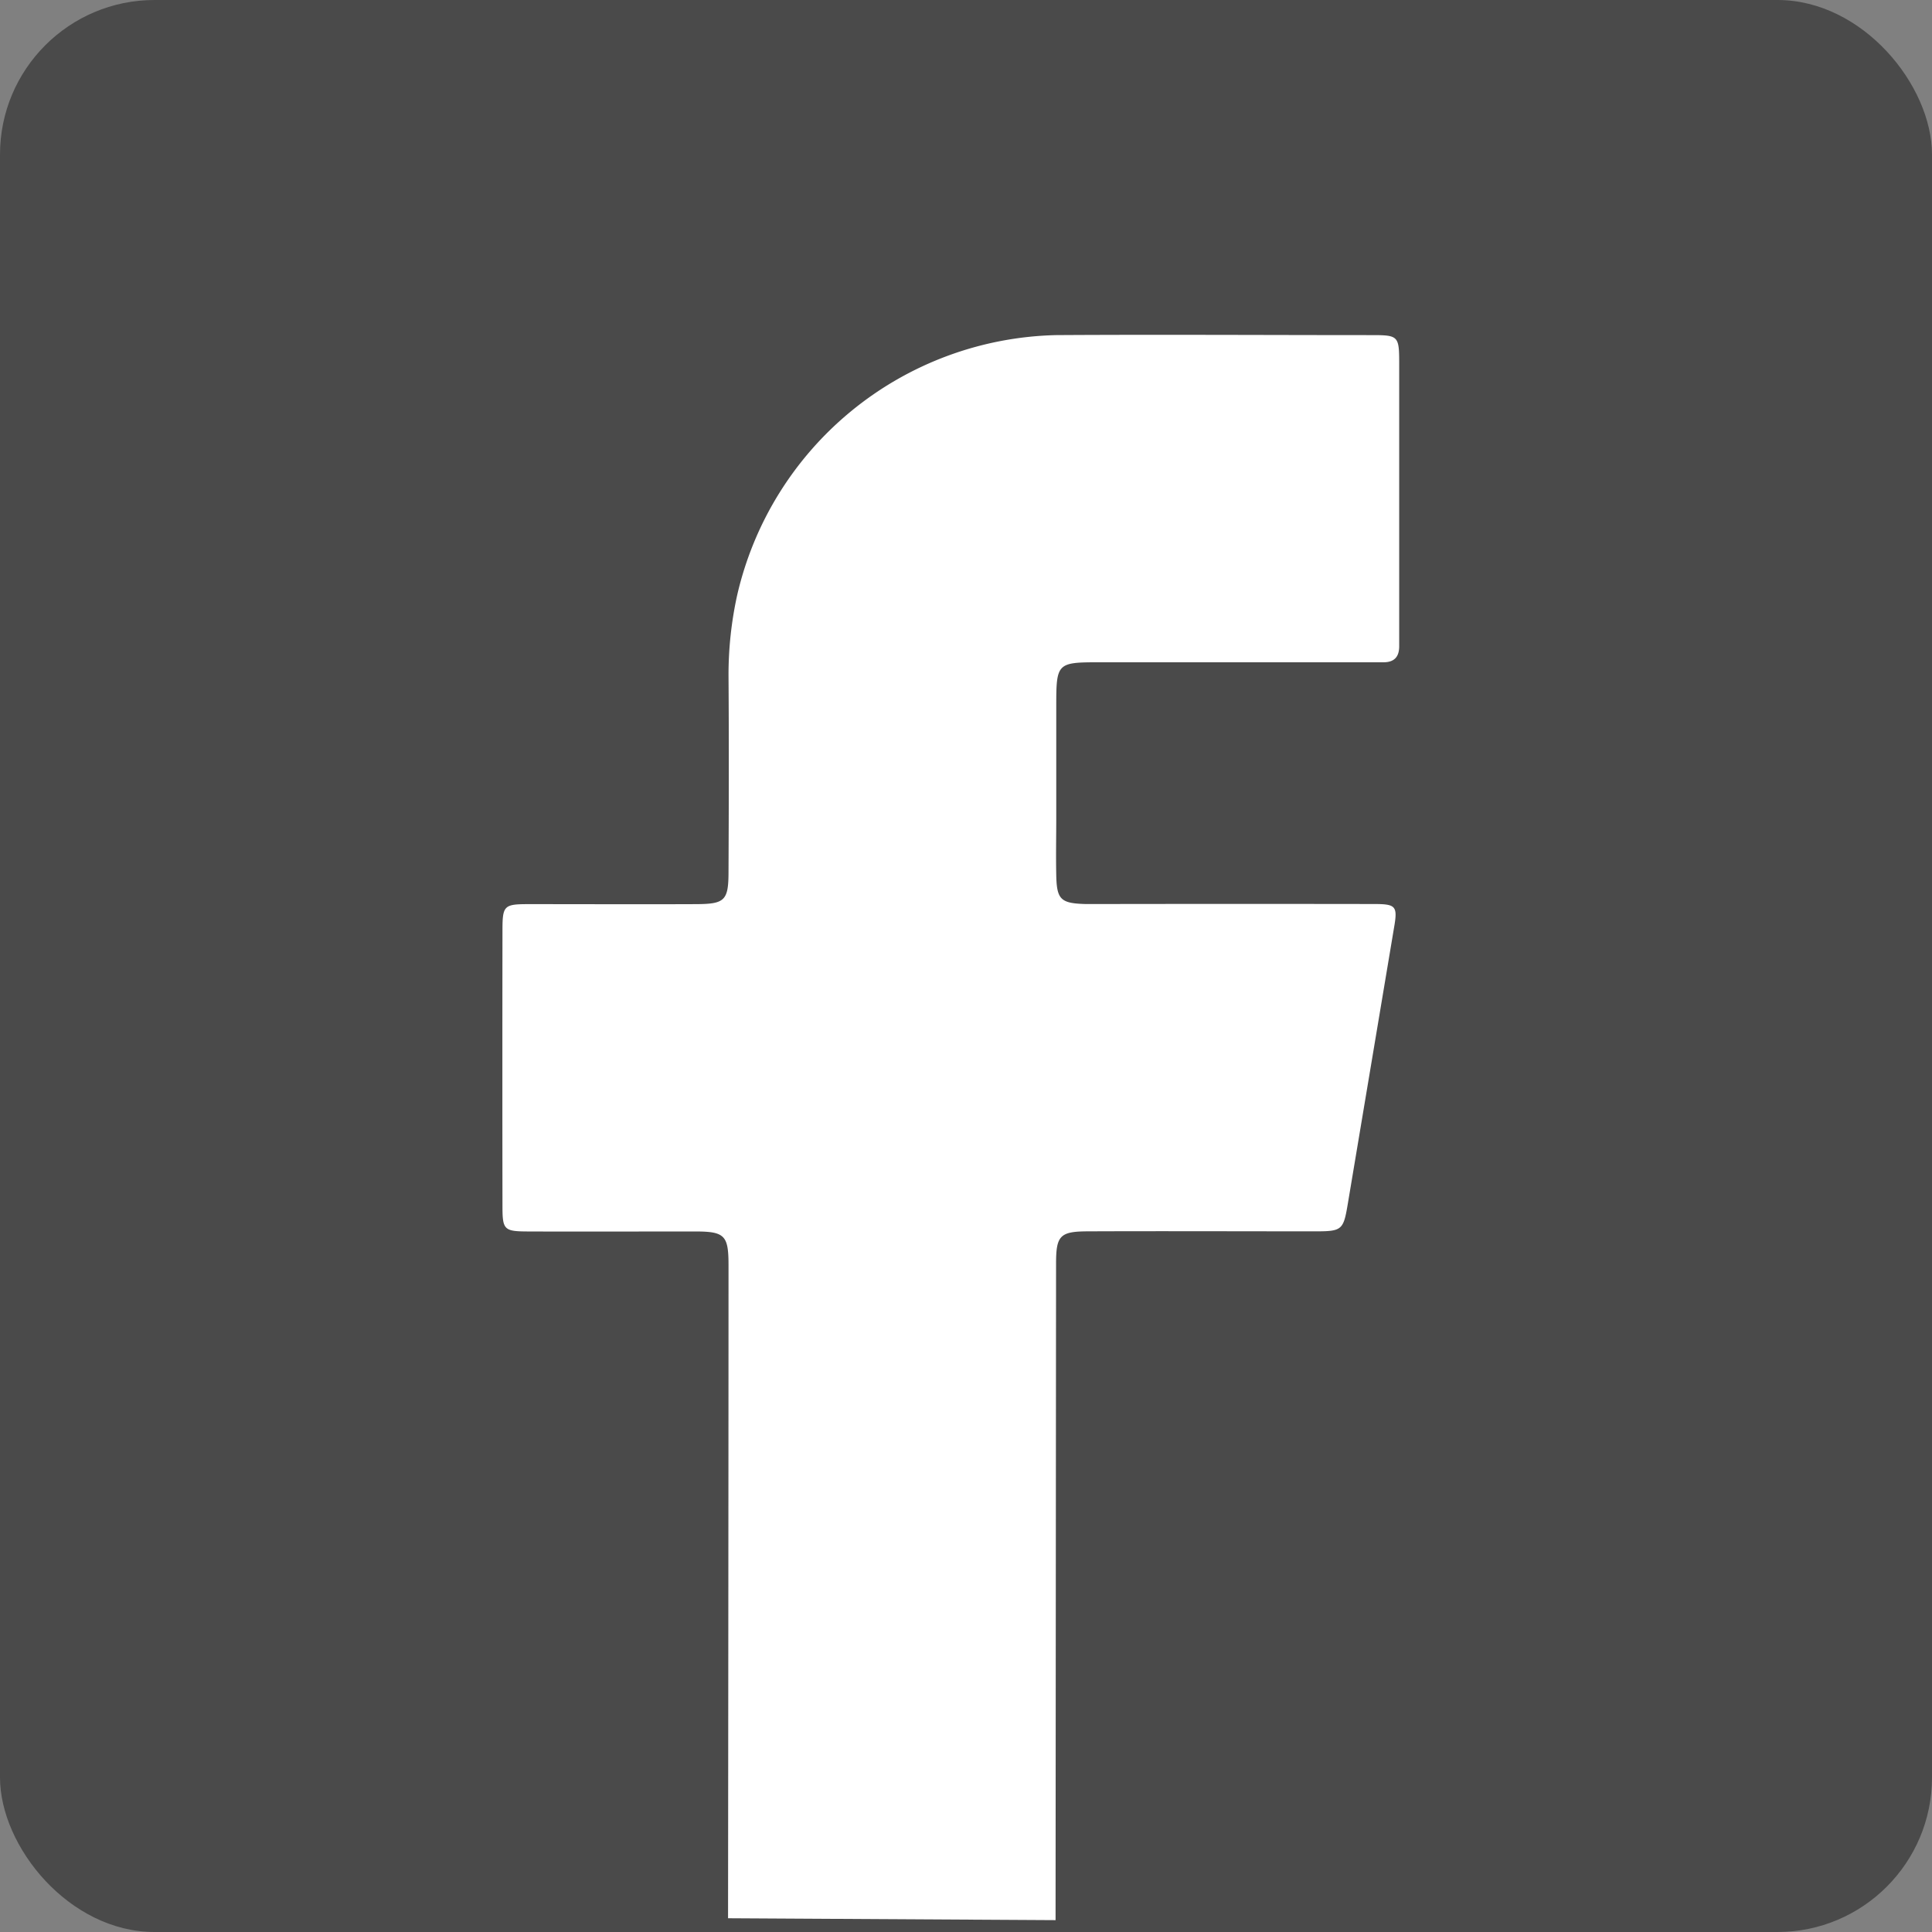 <svg xmlns="http://www.w3.org/2000/svg" width="50" height="50" viewBox="0 0 50 50">
  <rect x="0" y="0" width="50" height="50" fill="#808080" stroke="none"/>
  <g id="Icon_SM_Facebook" transform="translate(-0.485)">
    <rect id="Rectángulo_1037" data-name="Rectángulo 1037" width="50" height="50" rx="4" transform="translate(0.485 0)" fill="#4a4a4a"/>
    <path id="Trazado_1302" data-name="Trazado 1302" d="M313.754,782.334s.008-11.555.013-17c0-.718.107-.823.819-.826,1.967-.008,3.934,0,5.9,0,.673,0,.717-.037.826-.682.4-2.388.8-4.778,1.2-7.167.1-.572.053-.622-.526-.622q-3.463-.005-6.925,0c-.179,0-.358,0-.536,0-.635-.017-.74-.116-.753-.739-.011-.5,0-1.008,0-1.512q0-1.438,0-2.877c0-1.106.021-1.128,1.106-1.128h6.876c.162,0,.325,0,.487,0,.287,0,.41-.15.406-.427,0-.1,0-.2,0-.292q0-3.511,0-7.022c0-.7-.023-.726-.7-.726-2.731,0-5.462-.017-8.193,0a8.675,8.675,0,0,0-8.24,6.73,9.587,9.587,0,0,0-.224,2.079c.012,1.691.008,3.381,0,5.072,0,.753-.093.842-.843.845-1.447.006-2.894,0-4.34,0-.625,0-.666.041-.667.662q-.005,3.585,0,7.169c0,.593.047.637.64.64,1.447.006,2.894,0,4.34,0,.774,0,.87.1.87.874,0,5.413-.012,16.9-.012,16.9Z" transform="translate(-285.951 -732.641)" fill="#fff"/>
  </g>
</svg>
